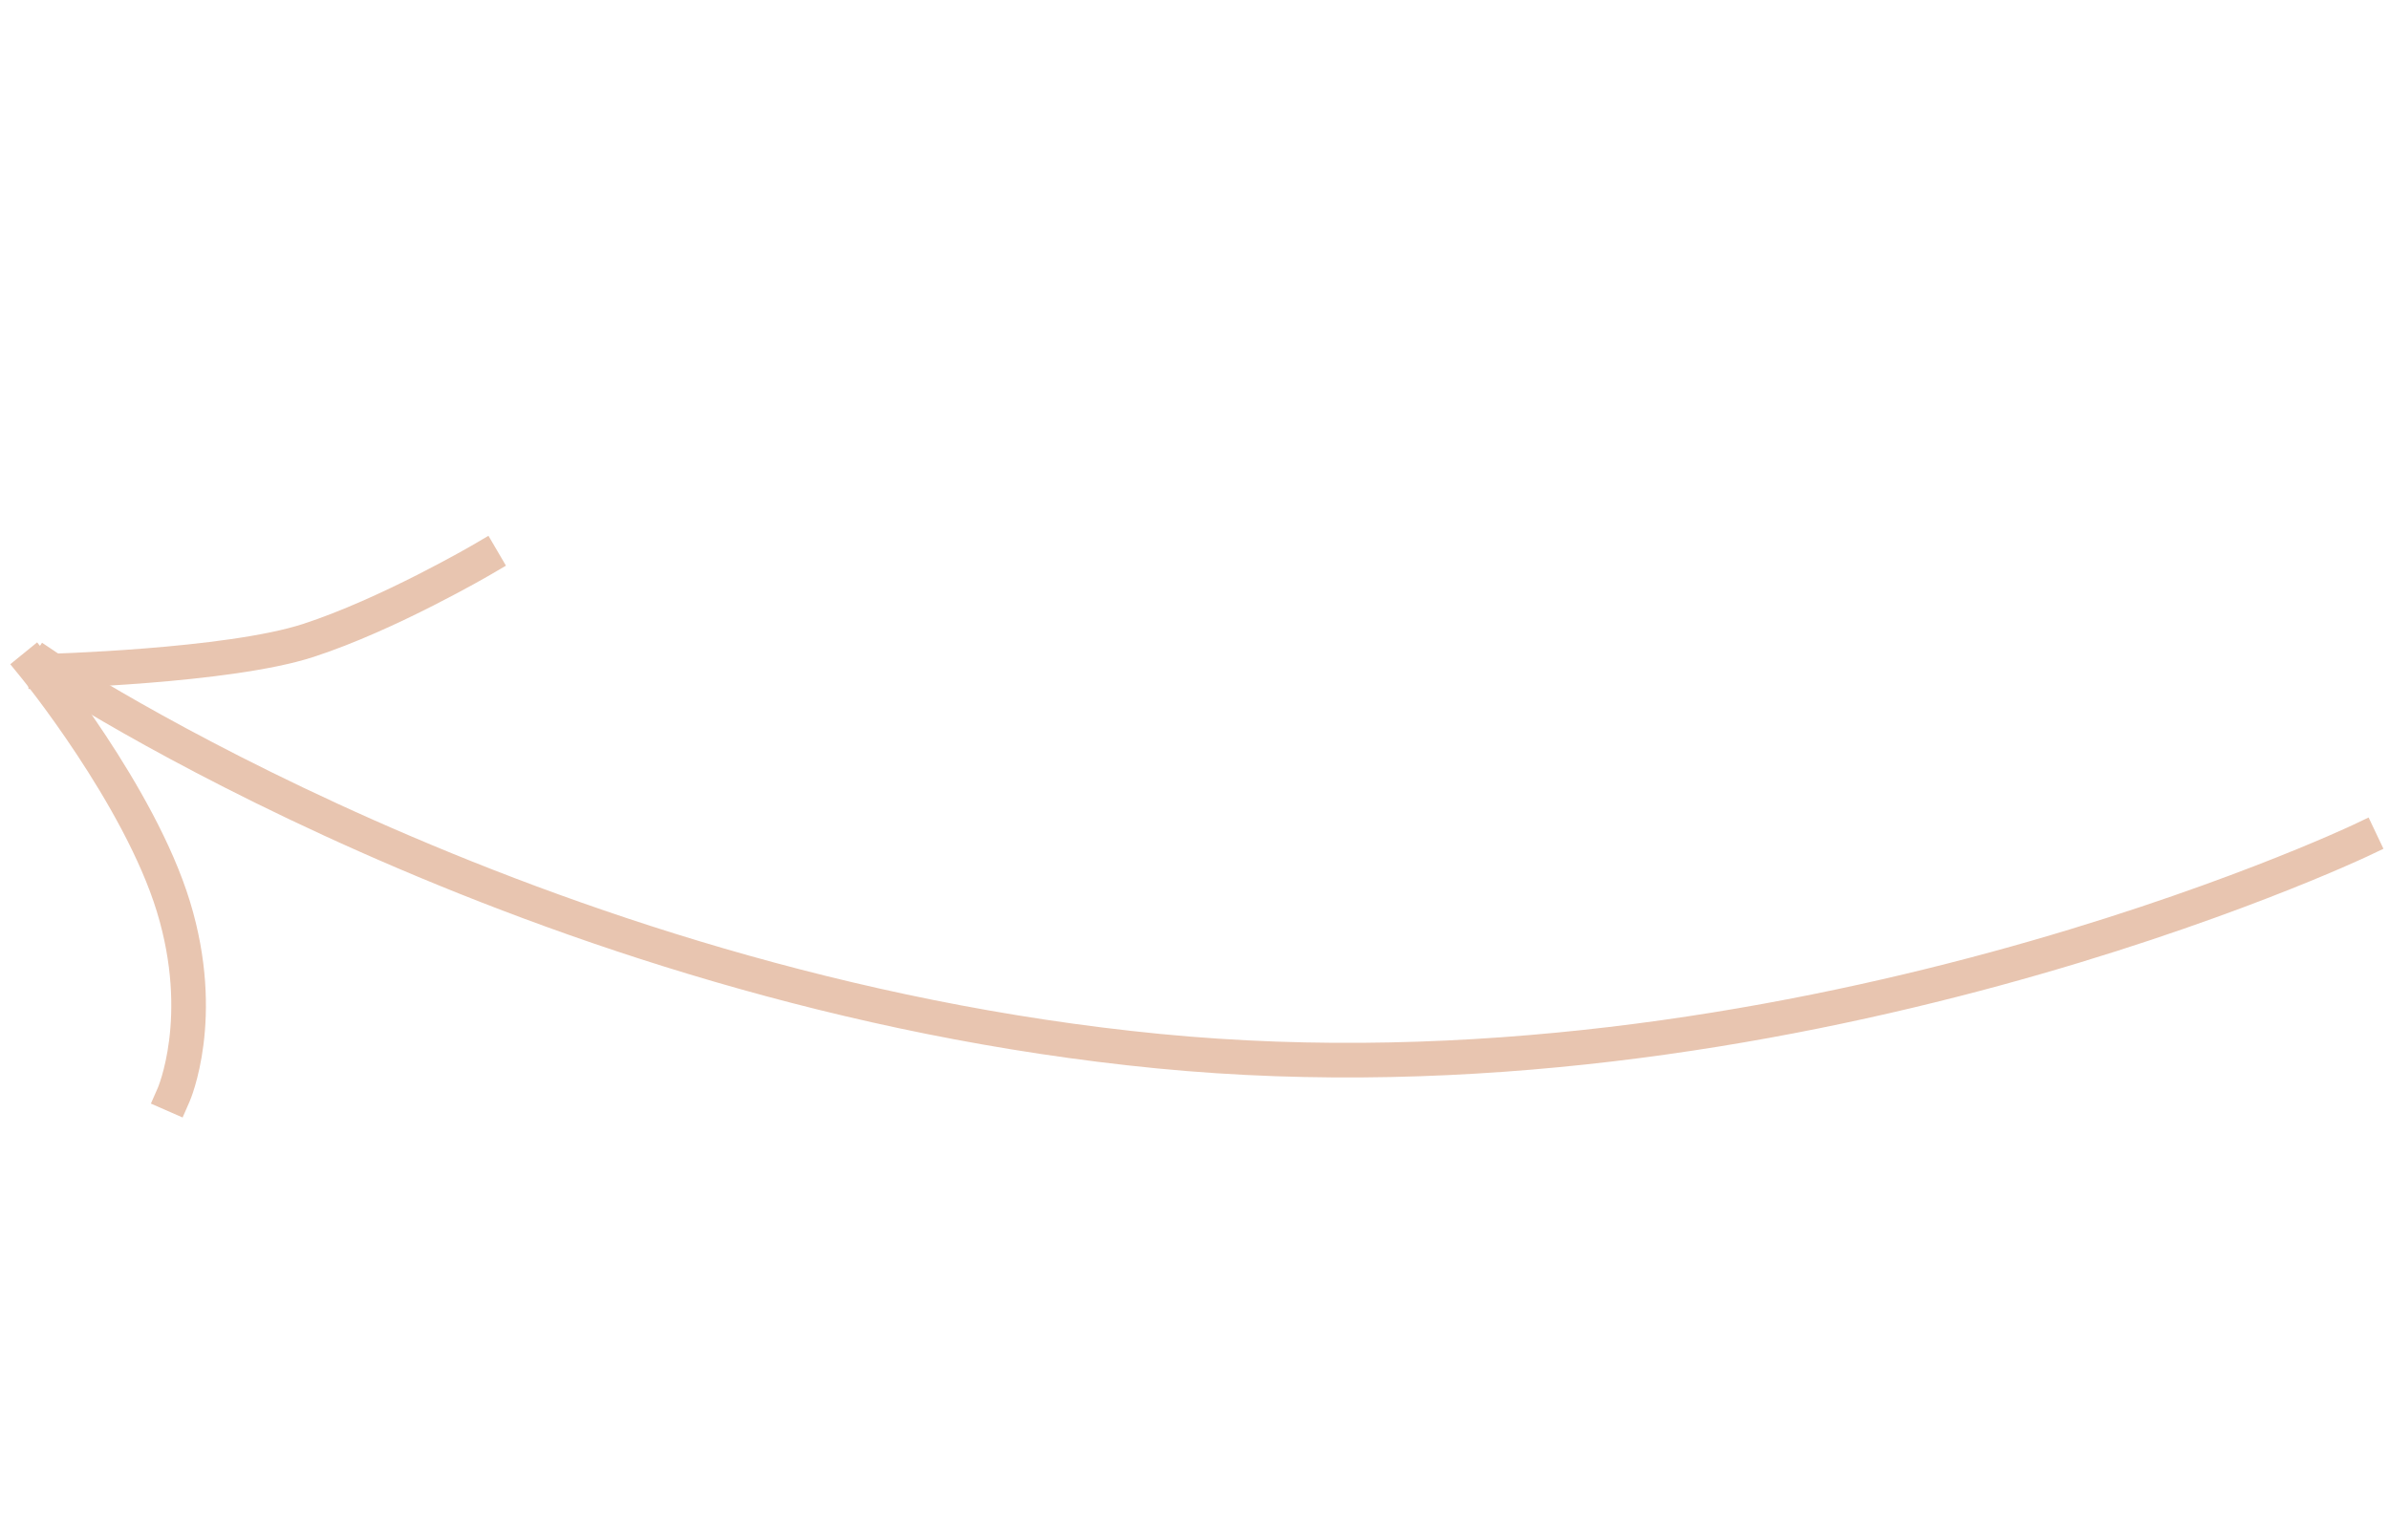 <svg width="138" height="89" viewBox="0 0 138 89" fill="none" xmlns="http://www.w3.org/2000/svg">
<path d="M2.703 38.526C2.703 38.526 30.598 57.186 66.913 60.736C103.229 64.285 136.347 48.568 136.347 48.568" stroke="#E8C5B0" stroke-width="2" stroke-linecap="square"/>
<path d="M2 38.524C2 38.524 8.054 45.959 10.018 52.385C11.982 58.811 10.034 63.252 10.034 63.252" stroke="#E8C5B0" stroke-width="2" stroke-linecap="square"/>
<path d="M2.618 38.786C2.618 38.786 13.17 38.513 17.802 37.007C22.435 35.502 27.858 32.327 27.858 32.327" stroke="#E8C5B0" stroke-width="2" stroke-linecap="square"/>
</svg>
